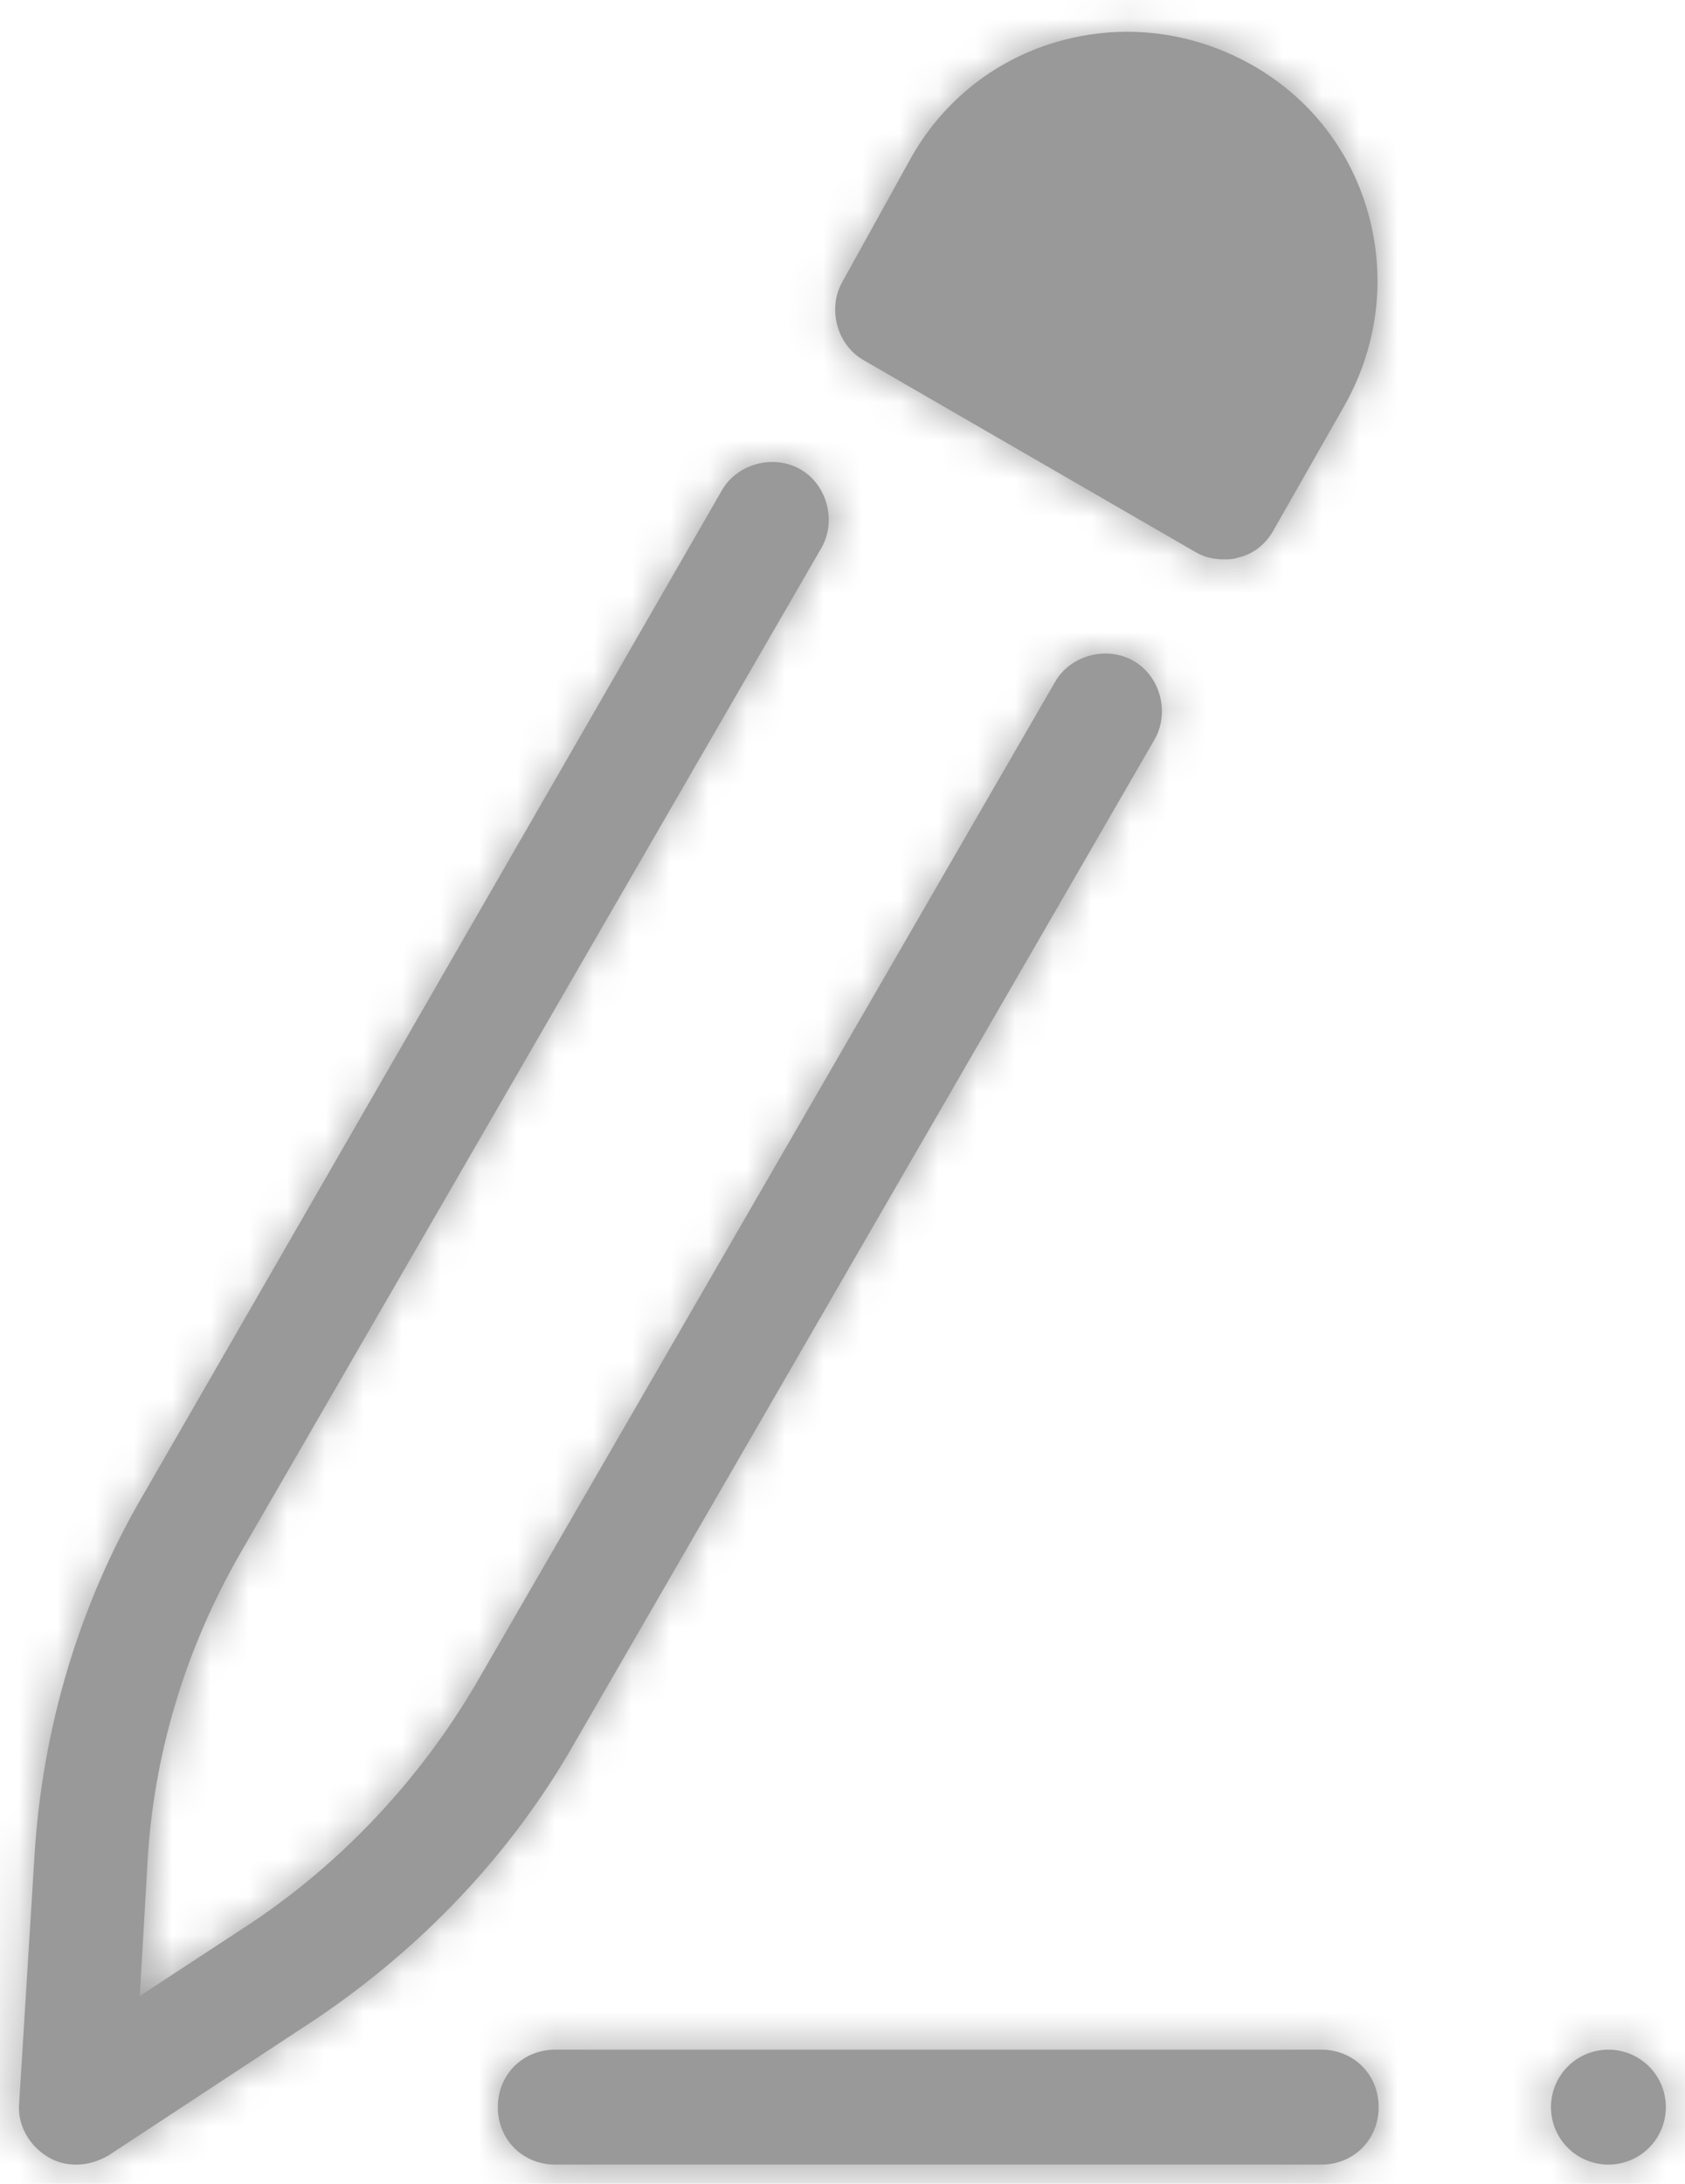 <svg width="44" height="57" viewBox="0 0 44 57" fill="none" xmlns="http://www.w3.org/2000/svg">
<mask id="path-1-inside-1_163_21" fill="white">
<path d="M29.668 0.834C29.032 0.811 28.387 0.881 27.75 1.05C26.05 1.5 24.65 2.6 23.8 4.1L22 7.35C21.6 8.05 21.85 9 22.55 9.4L31.2 14.4C31.45 14.55 31.7 14.6 31.95 14.6C32.1 14.6 32.2 14.6 32.35 14.55C32.75 14.45 33.05 14.2 33.25 13.85L35.1 10.6C35.95 9.1 36.2 7.35 35.75 5.65C35.3 3.95 34.2 2.55 32.7 1.7C31.763 1.169 30.728 0.872 29.668 0.834ZM20.049 12.063C19.564 12.101 19.1 12.362 18.85 12.8L3.75 39C2.05 41.9 1.1 45.15 0.9 48.45L0.5 54.9C0.45 55.45 0.75 56 1.25 56.3C1.5 56.45 1.75 56.5 2 56.5C2.3 56.5 2.6 56.4 2.85 56.25L8.25 52.7C11 50.85 13.35 48.4 15 45.5L30.15 19.3C30.55 18.6 30.3 17.65 29.6 17.25C28.9 16.85 27.95 17.1 27.55 17.8L12.4 44C10.95 46.45 8.95 48.6 6.55 50.2L3.65 52.1L3.85 48.65C4 45.8 4.85 43 6.3 40.5L21.45 14.3C21.85 13.6 21.6 12.65 20.9 12.25C20.638 12.1 20.34 12.041 20.049 12.063ZM14.5 53.5C13.65 53.5 13 54.15 13 55C13 55.85 13.65 56.5 14.5 56.5H34.5C35.35 56.5 36 55.85 36 55C36 54.15 35.35 53.5 34.5 53.5H14.5ZM42 53.5C41.602 53.5 41.221 53.658 40.939 53.939C40.658 54.221 40.5 54.602 40.5 55C40.5 55.398 40.658 55.779 40.939 56.061C41.221 56.342 41.602 56.5 42 56.5C42.398 56.5 42.779 56.342 43.061 56.061C43.342 55.779 43.5 55.398 43.5 55C43.5 54.602 43.342 54.221 43.061 53.939C42.779 53.658 42.398 53.5 42 53.5Z"/>
</mask>
<path d="M29.668 0.834C29.032 0.811 28.387 0.881 27.75 1.05C26.05 1.5 24.65 2.6 23.8 4.1L22 7.35C21.6 8.05 21.85 9 22.55 9.4L31.2 14.4C31.45 14.55 31.7 14.6 31.95 14.6C32.1 14.6 32.2 14.6 32.35 14.55C32.75 14.45 33.05 14.2 33.25 13.85L35.1 10.6C35.95 9.1 36.2 7.35 35.75 5.65C35.3 3.95 34.2 2.55 32.7 1.7C31.763 1.169 30.728 0.872 29.668 0.834ZM20.049 12.063C19.564 12.101 19.1 12.362 18.85 12.8L3.75 39C2.05 41.9 1.1 45.15 0.9 48.45L0.5 54.9C0.45 55.45 0.75 56 1.25 56.3C1.5 56.45 1.75 56.5 2 56.5C2.3 56.5 2.6 56.4 2.85 56.25L8.25 52.7C11 50.85 13.35 48.4 15 45.5L30.15 19.3C30.55 18.6 30.3 17.65 29.6 17.25C28.9 16.85 27.95 17.1 27.55 17.8L12.4 44C10.95 46.45 8.95 48.6 6.55 50.2L3.65 52.1L3.85 48.65C4 45.8 4.85 43 6.3 40.5L21.45 14.3C21.85 13.6 21.6 12.65 20.9 12.25C20.638 12.1 20.34 12.041 20.049 12.063ZM14.5 53.5C13.65 53.5 13 54.15 13 55C13 55.85 13.65 56.5 14.5 56.5H34.5C35.35 56.5 36 55.85 36 55C36 54.15 35.35 53.5 34.5 53.5H14.5ZM42 53.5C41.602 53.5 41.221 53.658 40.939 53.939C40.658 54.221 40.5 54.602 40.5 55C40.5 55.398 40.658 55.779 40.939 56.061C41.221 56.342 41.602 56.5 42 56.5C42.398 56.5 42.779 56.342 43.061 56.061C43.342 55.779 43.5 55.398 43.5 55C43.5 54.602 43.342 54.221 43.061 53.939C42.779 53.658 42.398 53.5 42 53.5Z" fill="#999999"/>
<path d="M29.668 0.834L31.105 -39.14L31.105 -39.14L29.668 0.834ZM27.75 1.05L37.986 39.718L37.986 39.718L27.75 1.05ZM23.8 4.1L-11.001 -15.621L-11.098 -15.45L-11.193 -15.279L23.8 4.1ZM22 7.35L56.73 27.195L56.863 26.962L56.993 26.728L22 7.35ZM22.55 9.4L42.567 -25.231L42.481 -25.28L42.395 -25.329L22.55 9.4ZM31.2 14.4L51.78 -19.899L51.5 -20.067L51.217 -20.231L31.2 14.4ZM32.35 14.55L22.648 -24.256L21.158 -23.883L19.701 -23.398L32.35 14.55ZM33.25 13.85L67.98 33.695L67.997 33.665L68.014 33.634L33.25 13.85ZM35.1 10.6L69.864 30.384L69.882 30.352L69.9 30.32L35.1 10.6ZM32.7 1.7L52.421 -33.101L32.7 1.7ZM20.049 12.063L16.993 -27.82L16.993 -27.82L20.049 12.063ZM18.85 12.8L53.506 32.773L53.543 32.709L53.579 32.645L18.85 12.8ZM3.75 39L38.258 59.229L38.333 59.101L38.407 58.973L3.75 39ZM0.9 48.45L40.824 50.928L40.825 50.899L40.827 50.87L0.9 48.45ZM0.5 54.9L40.336 58.522L40.388 57.951L40.423 57.379L0.5 54.9ZM2.85 56.25L23.43 90.55L24.134 90.127L24.821 89.675L2.85 56.25ZM8.25 52.7L30.221 86.126L30.4 86.008L30.577 85.889L8.25 52.7ZM15 45.5L-19.627 25.477L-19.697 25.598L-19.767 25.719L15 45.5ZM30.15 19.3L64.778 39.323L64.829 39.234L64.88 39.145L30.15 19.3ZM27.55 17.8L62.178 37.822L62.229 37.734L62.28 37.645L27.55 17.8ZM12.4 44L46.824 64.373L46.927 64.198L47.028 64.022L12.4 44ZM6.55 50.2L28.469 83.66L28.604 83.572L28.738 83.482L6.55 50.2ZM3.65 52.1L-36.283 49.793L-40.862 129.079L25.57 85.559L3.65 52.1ZM3.85 48.65L43.783 50.957L43.789 50.855L43.794 50.753L3.85 48.65ZM6.3 40.5L40.901 60.569L40.914 60.546L40.927 60.523L6.3 40.5ZM21.45 14.3L56.078 34.323L56.129 34.234L56.18 34.145L21.45 14.3ZM20.9 12.25L1.055 46.98L1.055 46.98L20.9 12.25ZM42 53.5V93.5V53.5ZM31.105 -39.14C26.556 -39.304 21.977 -38.8 17.514 -37.618L37.986 39.718C34.798 40.562 31.509 40.926 28.231 40.808L31.105 -39.14ZM17.514 -37.618C5.262 -34.375 -4.921 -26.35 -11.001 -15.621L58.601 23.82C54.221 31.549 46.838 37.375 37.986 39.718L17.514 -37.618ZM-11.193 -15.279L-12.992 -12.029L56.993 26.728L58.792 23.478L-11.193 -15.279ZM-12.73 -12.496C-23.869 6.997 -17.562 32.55 2.704 44.13L42.395 -25.329C61.261 -14.549 67.069 9.102 56.73 27.195L-12.73 -12.496ZM2.533 44.032L11.183 49.032L51.217 -20.231L42.567 -25.231L2.533 44.032ZM10.62 48.7C18.293 53.304 25.999 54.6 31.95 54.6V-25.4C37.401 -25.4 44.608 -24.203 51.78 -19.899L10.62 48.7ZM31.95 54.6C32.431 54.6 38.209 54.76 44.999 52.497L19.701 -23.398C22.421 -24.304 25.272 -24.92 28.191 -25.21C30.471 -25.437 32.478 -25.4 31.95 -25.4V54.6ZM42.051 53.355C54.193 50.32 62.995 42.418 67.98 33.695L-1.48 -5.996C3.105 -14.019 11.307 -21.421 22.648 -24.256L42.051 53.355ZM68.014 33.634L69.864 30.384L0.335 -9.185L-1.514 -5.935L68.014 33.634ZM69.9 30.32C75.754 19.99 77.621 7.514 74.418 -4.585L-2.918 15.886C-5.221 7.187 -3.855 -1.791 0.299 -9.121L69.9 30.32ZM74.418 -4.585C71.175 -16.837 63.15 -27.021 52.421 -33.101L12.98 36.501C5.251 32.121 -0.575 24.738 -2.918 15.886L74.418 -4.585ZM52.421 -33.101C46.026 -36.724 38.738 -38.866 31.105 -39.14L28.231 40.808C22.717 40.61 17.499 39.062 12.98 36.501L52.421 -33.101ZM16.993 -27.82C4.747 -26.881 -8.351 -20.222 -15.88 -7.046L53.579 32.645C46.55 44.946 34.383 51.083 23.104 51.947L16.993 -27.82ZM-15.807 -7.173L-30.907 19.027L38.407 58.973L53.506 32.773L-15.807 -7.173ZM-30.758 18.771C-35.769 27.319 -38.462 36.711 -39.026 46.03L40.827 50.87C40.662 53.59 39.869 56.481 38.258 59.229L-30.758 18.771ZM-39.023 45.972L-39.423 52.422L40.423 57.379L40.824 50.928L-39.023 45.972ZM-39.336 51.279C-40.911 68.613 -31.654 83.205 -19.33 90.6L21.83 22C33.154 28.795 41.812 42.287 40.336 58.522L-39.336 51.279ZM-19.33 90.6C-11.736 95.156 -4.062 96.5 2 96.5V16.5C7.562 16.5 14.736 17.744 21.83 22L-19.33 90.6ZM2 96.5C10.892 96.5 18.224 93.673 23.43 90.55L-17.73 21.95C-13.025 19.127 -6.292 16.5 2 16.5V96.5ZM24.821 89.675L30.221 86.126L-13.721 19.275L-19.122 22.825L24.821 89.675ZM30.577 85.889C38.079 80.843 44.846 73.93 49.767 65.281L-19.767 25.719C-18.145 22.87 -16.079 20.858 -14.077 19.511L30.577 85.889ZM49.627 65.523L64.778 39.323L-4.477 -0.724L-19.627 25.477L49.627 65.523ZM64.88 39.145C76.048 19.602 69.661 -5.928 49.445 -17.48L9.754 51.98C-9.062 41.228 -14.947 17.598 -4.579 -0.546L64.88 39.145ZM49.445 -17.48C29.941 -28.625 4.395 -22.301 -7.18 -2.046L62.28 37.645C51.505 56.501 27.858 62.325 9.754 51.98L49.445 -17.48ZM-7.078 -2.223L-22.228 23.977L47.028 64.022L62.178 37.822L-7.078 -2.223ZM-22.023 23.627C-20.527 21.1 -18.414 18.769 -15.638 16.918L28.738 83.482C36.314 78.432 42.428 71.8 46.824 64.373L-22.023 23.627ZM-15.37 16.741L-18.269 18.64L25.57 85.559L28.469 83.66L-15.37 16.741ZM43.584 54.406L43.783 50.957L-36.084 46.344L-36.283 49.793L43.584 54.406ZM43.794 50.753C43.601 54.428 42.529 57.762 40.901 60.569L-28.301 20.431C-32.829 28.238 -35.602 37.172 -36.095 46.548L43.794 50.753ZM40.927 60.523L56.078 34.323L-13.177 -5.724L-28.328 20.477L40.927 60.523ZM56.18 34.145C67.325 14.642 61.001 -10.905 40.746 -22.48L1.055 46.98C-17.801 36.205 -23.625 12.558 -13.28 -5.546L56.18 34.145ZM40.746 -22.48C33.005 -26.903 24.628 -28.405 16.993 -27.82L23.104 51.947C16.051 52.487 8.27 51.103 1.055 46.98L40.746 -22.48ZM14.5 13.5C-8.441 13.5 -27 32.059 -27 55H53C53 76.241 35.741 93.5 14.5 93.5V13.5ZM-27 55C-27 77.941 -8.441 96.5 14.5 96.5V16.5C35.741 16.5 53 33.759 53 55H-27ZM14.5 96.5H34.5V16.5H14.5V96.5ZM34.5 96.5C57.441 96.5 76 77.941 76 55H-4C-4 33.759 13.259 16.5 34.5 16.5V96.5ZM76 55C76 32.059 57.441 13.5 34.5 13.5V93.5C13.259 93.5 -4 76.241 -4 55H76ZM34.5 13.5H14.5V93.5H34.5V13.5ZM42 13.5C30.994 13.5 20.438 17.872 12.655 25.655L69.224 82.224C62.003 89.444 52.211 93.5 42 93.5L42 13.5ZM12.655 25.655C4.872 33.438 0.5 43.994 0.5 55H80.5C80.5 65.211 76.444 75.003 69.224 82.224L12.655 25.655ZM0.5 55C0.5 66.006 4.872 76.562 12.655 84.345L69.224 27.776C76.444 34.997 80.5 44.789 80.5 55H0.5ZM12.655 84.345C20.438 92.128 30.994 96.5 42 96.5V16.5C52.211 16.5 62.003 20.556 69.224 27.776L12.655 84.345ZM42 96.5C53.006 96.5 63.562 92.128 71.345 84.345L14.776 27.776C21.997 20.556 31.789 16.5 42 16.5V96.5ZM71.345 84.345C79.128 76.562 83.5 66.006 83.5 55H3.5C3.5 44.789 7.556 34.997 14.776 27.776L71.345 84.345ZM83.5 55C83.5 43.994 79.128 33.438 71.345 25.655L14.776 82.224C7.556 75.003 3.5 65.211 3.5 55H83.5ZM71.345 25.655C63.562 17.872 53.006 13.5 42 13.5V93.5C31.789 93.5 21.997 89.444 14.776 82.224L71.345 25.655Z" fill="#999999" mask="url(#path-1-inside-1_163_21)"/>
</svg>
